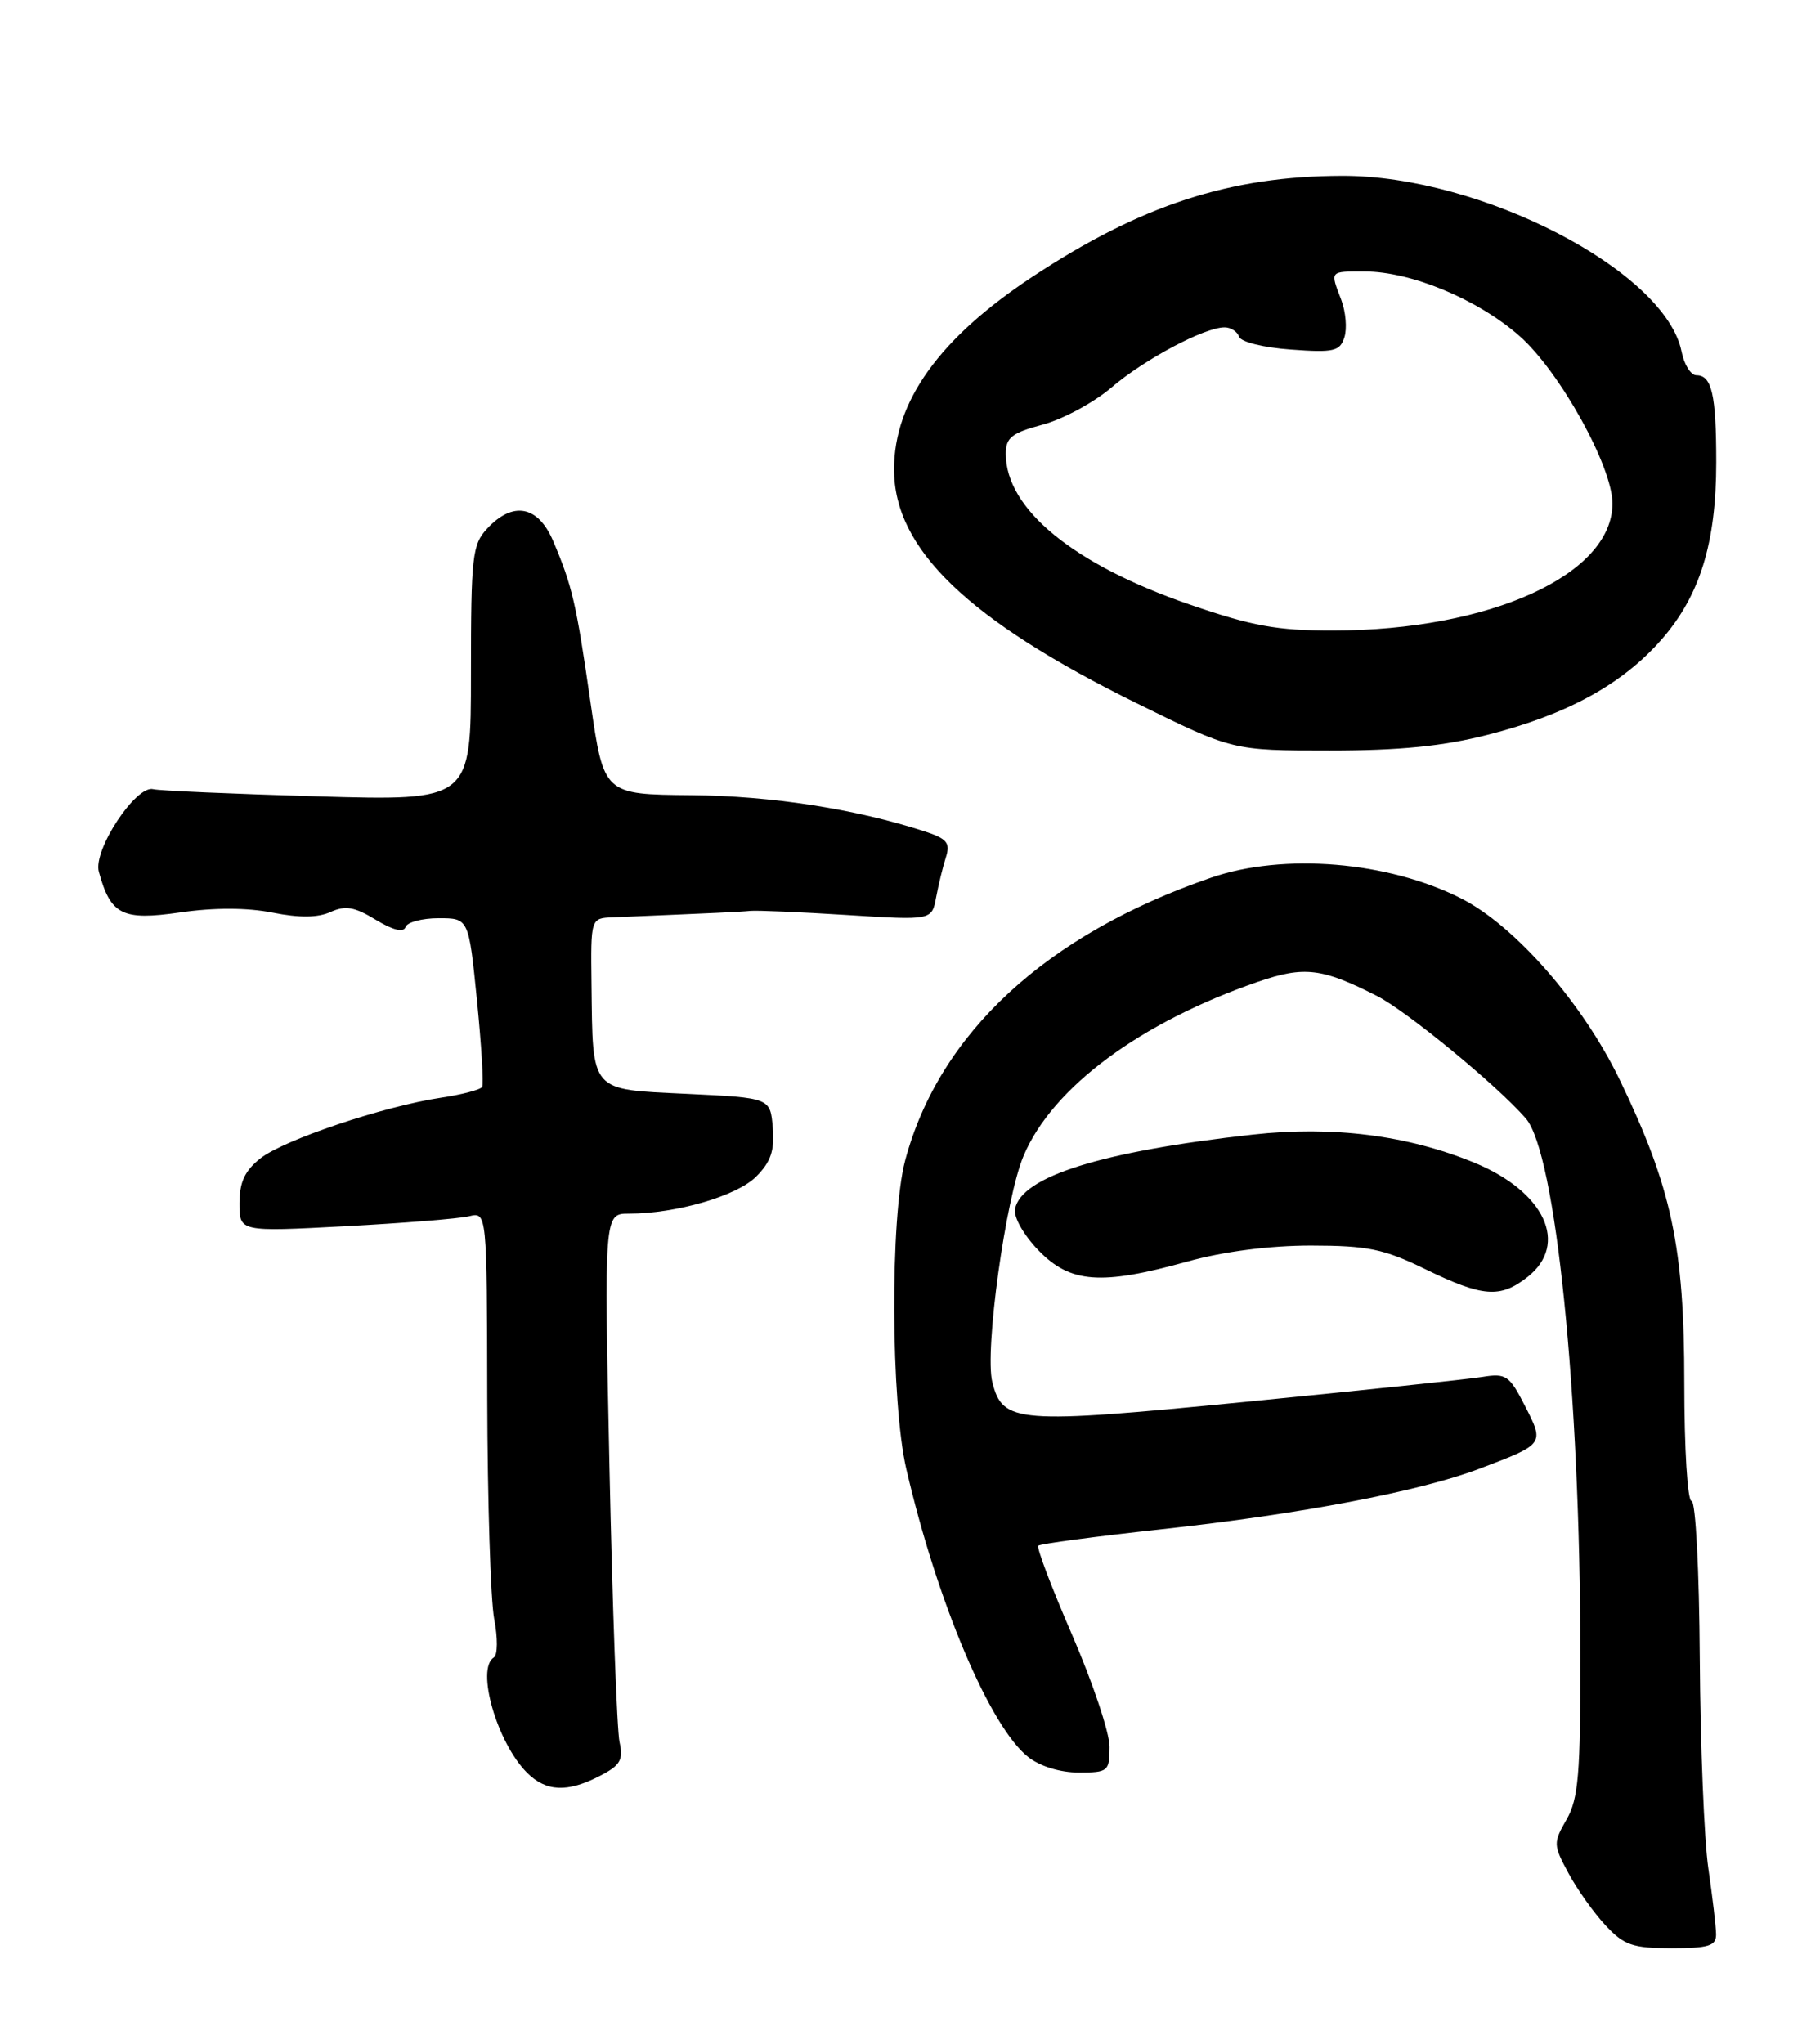 <?xml version="1.0" encoding="UTF-8" standalone="no"?>
<!DOCTYPE svg PUBLIC "-//W3C//DTD SVG 1.1//EN" "http://www.w3.org/Graphics/SVG/1.1/DTD/svg11.dtd" >
<svg xmlns="http://www.w3.org/2000/svg" xmlns:xlink="http://www.w3.org/1999/xlink" version="1.1" viewBox="0 0 228 256">
 <g >
 <path fill="currentColor"
d=" M 214.98 242.25 C 214.97 241.29 214.53 237.57 214.01 234.00 C 213.49 230.43 213.01 218.61 212.94 207.75 C 212.87 196.65 212.42 188.00 211.91 188.00 C 211.40 188.00 211.00 181.43 211.00 173.23 C 211.00 156.15 209.43 148.78 202.94 135.30 C 198.30 125.67 189.81 115.95 183.04 112.52 C 173.89 107.88 160.81 106.80 151.73 109.92 C 131.05 117.03 117.63 129.44 113.39 145.35 C 111.50 152.46 111.59 175.60 113.54 184.00 C 117.41 200.68 124.03 216.30 128.81 220.06 C 130.28 221.22 132.83 222.00 135.13 222.00 C 138.82 222.00 139.00 221.85 139.00 218.78 C 139.00 217.01 136.89 210.72 134.32 204.79 C 131.75 198.87 129.84 193.83 130.07 193.59 C 130.31 193.35 137.26 192.43 145.50 191.53 C 162.82 189.65 177.81 186.80 185.28 183.97 C 193.51 180.85 193.49 180.88 191.05 176.10 C 189.09 172.26 188.67 171.97 185.71 172.45 C 183.94 172.74 170.61 174.14 156.09 175.57 C 127.32 178.39 125.61 178.26 124.31 173.10 C 123.33 169.18 125.97 150.05 128.24 144.73 C 131.87 136.17 142.85 128.04 157.63 122.95 C 163.40 120.97 165.63 121.24 172.54 124.76 C 176.29 126.68 187.55 135.94 191.14 140.07 C 194.89 144.38 197.96 174.45 197.98 207.17 C 198.00 222.18 197.74 225.30 196.25 227.88 C 194.57 230.81 194.58 231.07 196.49 234.61 C 197.58 236.64 199.67 239.58 201.14 241.15 C 203.45 243.63 204.53 244.00 209.40 244.00 C 214.07 244.00 215.00 243.71 214.98 242.25 Z  M 75.15 222.42 C 77.72 221.10 78.11 220.42 77.61 218.17 C 77.29 216.70 76.72 201.21 76.35 183.75 C 75.68 152.00 75.68 152.00 78.79 152.00 C 84.70 152.00 92.30 149.79 94.72 147.37 C 96.56 145.53 97.05 144.11 96.81 141.24 C 96.50 137.50 96.50 137.50 86.04 137.00 C 73.80 136.41 74.27 136.95 74.10 123.25 C 74.00 115.00 74.00 115.00 76.75 114.89 C 90.10 114.33 92.69 114.21 94.00 114.08 C 94.83 114.00 100.28 114.23 106.12 114.60 C 116.73 115.27 116.73 115.27 117.27 112.39 C 117.57 110.80 118.12 108.54 118.50 107.36 C 119.07 105.56 118.63 105.04 115.84 104.13 C 107.13 101.30 96.65 99.68 86.57 99.59 C 75.64 99.50 75.64 99.50 73.98 88.00 C 72.18 75.50 71.69 73.40 69.29 67.75 C 67.41 63.33 64.26 62.73 61.04 66.19 C 59.16 68.20 59.00 69.66 59.00 84.34 C 59.00 100.30 59.00 100.30 39.75 99.74 C 29.16 99.43 19.91 99.03 19.20 98.84 C 17.04 98.28 11.64 106.47 12.38 109.18 C 13.86 114.59 15.31 115.32 22.54 114.28 C 26.82 113.66 30.95 113.67 34.14 114.30 C 37.51 114.97 39.83 114.94 41.41 114.22 C 43.27 113.38 44.41 113.57 47.08 115.20 C 49.23 116.50 50.56 116.83 50.80 116.11 C 51.00 115.50 52.87 115.00 54.95 115.00 C 58.72 115.00 58.72 115.00 59.75 125.25 C 60.31 130.89 60.61 135.79 60.40 136.13 C 60.19 136.48 57.88 137.09 55.26 137.48 C 48.06 138.56 35.60 142.74 32.63 145.07 C 30.67 146.62 30.00 148.05 30.00 150.71 C 30.00 154.28 30.00 154.28 43.25 153.58 C 50.54 153.19 57.51 152.63 58.75 152.33 C 61.00 151.78 61.00 151.78 61.04 175.14 C 61.07 187.99 61.46 200.42 61.91 202.77 C 62.37 205.14 62.35 207.28 61.87 207.58 C 59.59 208.99 62.26 218.26 66.02 222.02 C 68.41 224.41 71.08 224.53 75.15 222.42 Z  M 191.37 159.93 C 196.58 155.82 193.52 149.25 184.70 145.62 C 176.34 142.18 166.96 140.99 156.94 142.10 C 138.01 144.20 127.94 147.35 127.16 151.41 C 126.96 152.44 128.23 154.67 130.10 156.61 C 134.09 160.72 137.91 161.01 148.76 158.00 C 153.30 156.74 159.04 156.00 164.24 156.00 C 171.33 156.01 173.35 156.42 178.50 158.93 C 185.76 162.46 187.93 162.63 191.37 159.93 Z  M 186.41 92.02 C 196.31 89.49 203.20 85.72 208.11 80.14 C 212.95 74.64 215.00 68.02 215.00 57.90 C 215.00 49.43 214.45 47.00 212.52 47.00 C 211.82 47.00 210.98 45.67 210.66 44.04 C 208.64 33.94 185.54 21.98 168.14 22.02 C 154.08 22.05 142.92 25.69 129.31 34.68 C 117.68 42.37 112.00 50.28 112.00 58.79 C 112.00 68.75 121.23 77.64 142.42 88.09 C 154.41 94.00 154.41 94.00 166.55 94.00 C 175.36 94.00 180.80 93.46 186.41 92.02 Z  M 148.99 75.70 C 134.49 70.71 126.00 63.74 126.00 56.84 C 126.00 54.80 126.74 54.22 130.63 53.18 C 133.17 52.50 137.05 50.40 139.24 48.53 C 143.35 45.01 150.89 41.00 153.41 41.00 C 154.19 41.00 155.01 41.53 155.22 42.17 C 155.44 42.83 158.30 43.54 161.70 43.78 C 167.11 44.18 167.86 44.00 168.42 42.24 C 168.77 41.16 168.59 39.05 168.03 37.57 C 166.62 33.88 166.52 34.00 170.96 34.00 C 176.76 34.00 185.14 37.49 190.35 42.08 C 195.38 46.50 202.00 58.43 202.00 63.06 C 202.00 71.98 186.67 78.95 167.00 78.97 C 159.98 78.98 156.84 78.41 148.99 75.70 Z "/>
</g>
</svg>